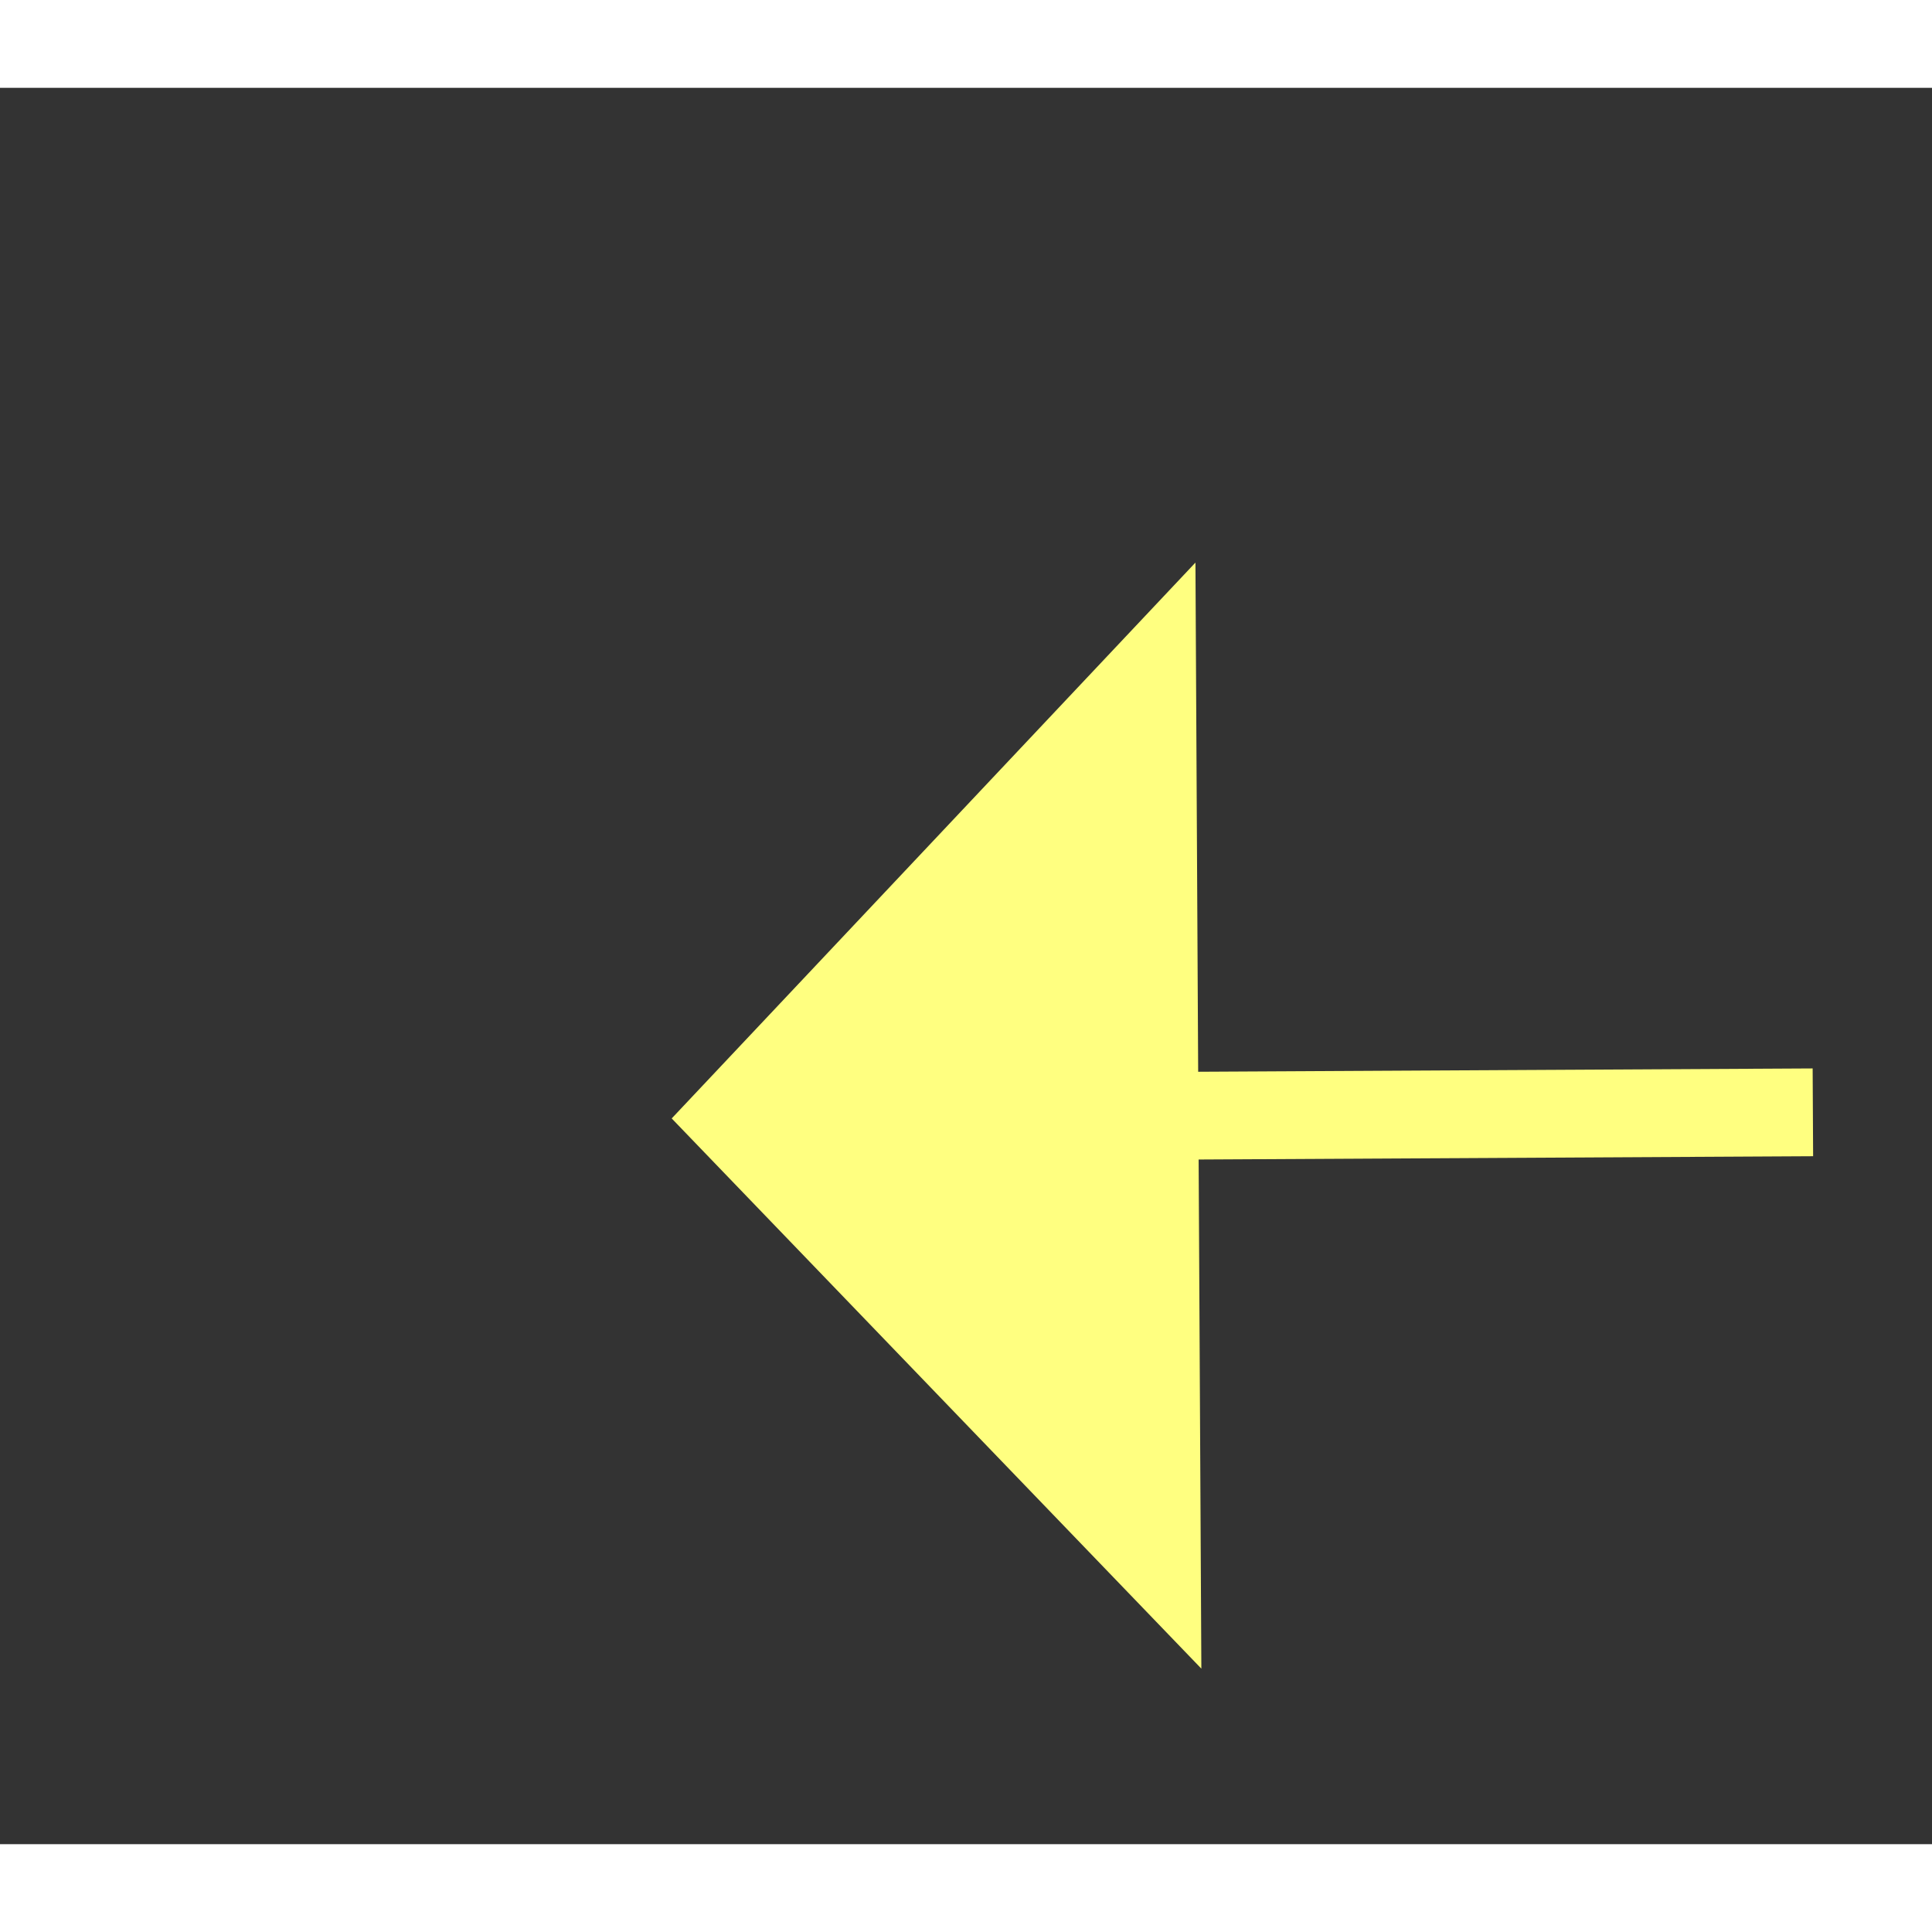 ﻿<?xml version="1.0" encoding="utf-8"?>
<svg version="1.1" xmlns:xlink="http://www.w3.org/1999/xlink" width="22px" height="22px" preserveAspectRatio="xMinYMid meet" viewBox="948 2959  22 20" xmlns="http://www.w3.org/2000/svg">
  <rect x="948" y="2959" width="22" height="20" fill="#333333" stroke="none"/>
  <g transform="matrix(0.966 0.259 -0.259 0.966 801.111 -147.041 )">
    <path d="M 1013 2967.8  L 1019 2961.5  L 1013 2955.2  L 1013 2967.8  Z " fill-rule="nonzero" fill="#ffff80" stroke="none" transform="matrix(-0.964 0.264 -0.264 -0.964 2720.713 5556.913 )" />
    <path d="M 954 2961.5  L 1014 2961.5  " stroke-width="1" stroke-dasharray="9,4" stroke="#ffff80" fill="none" transform="matrix(-0.964 0.264 -0.264 -0.964 2720.713 5556.913 )" />
  </g>
</svg>